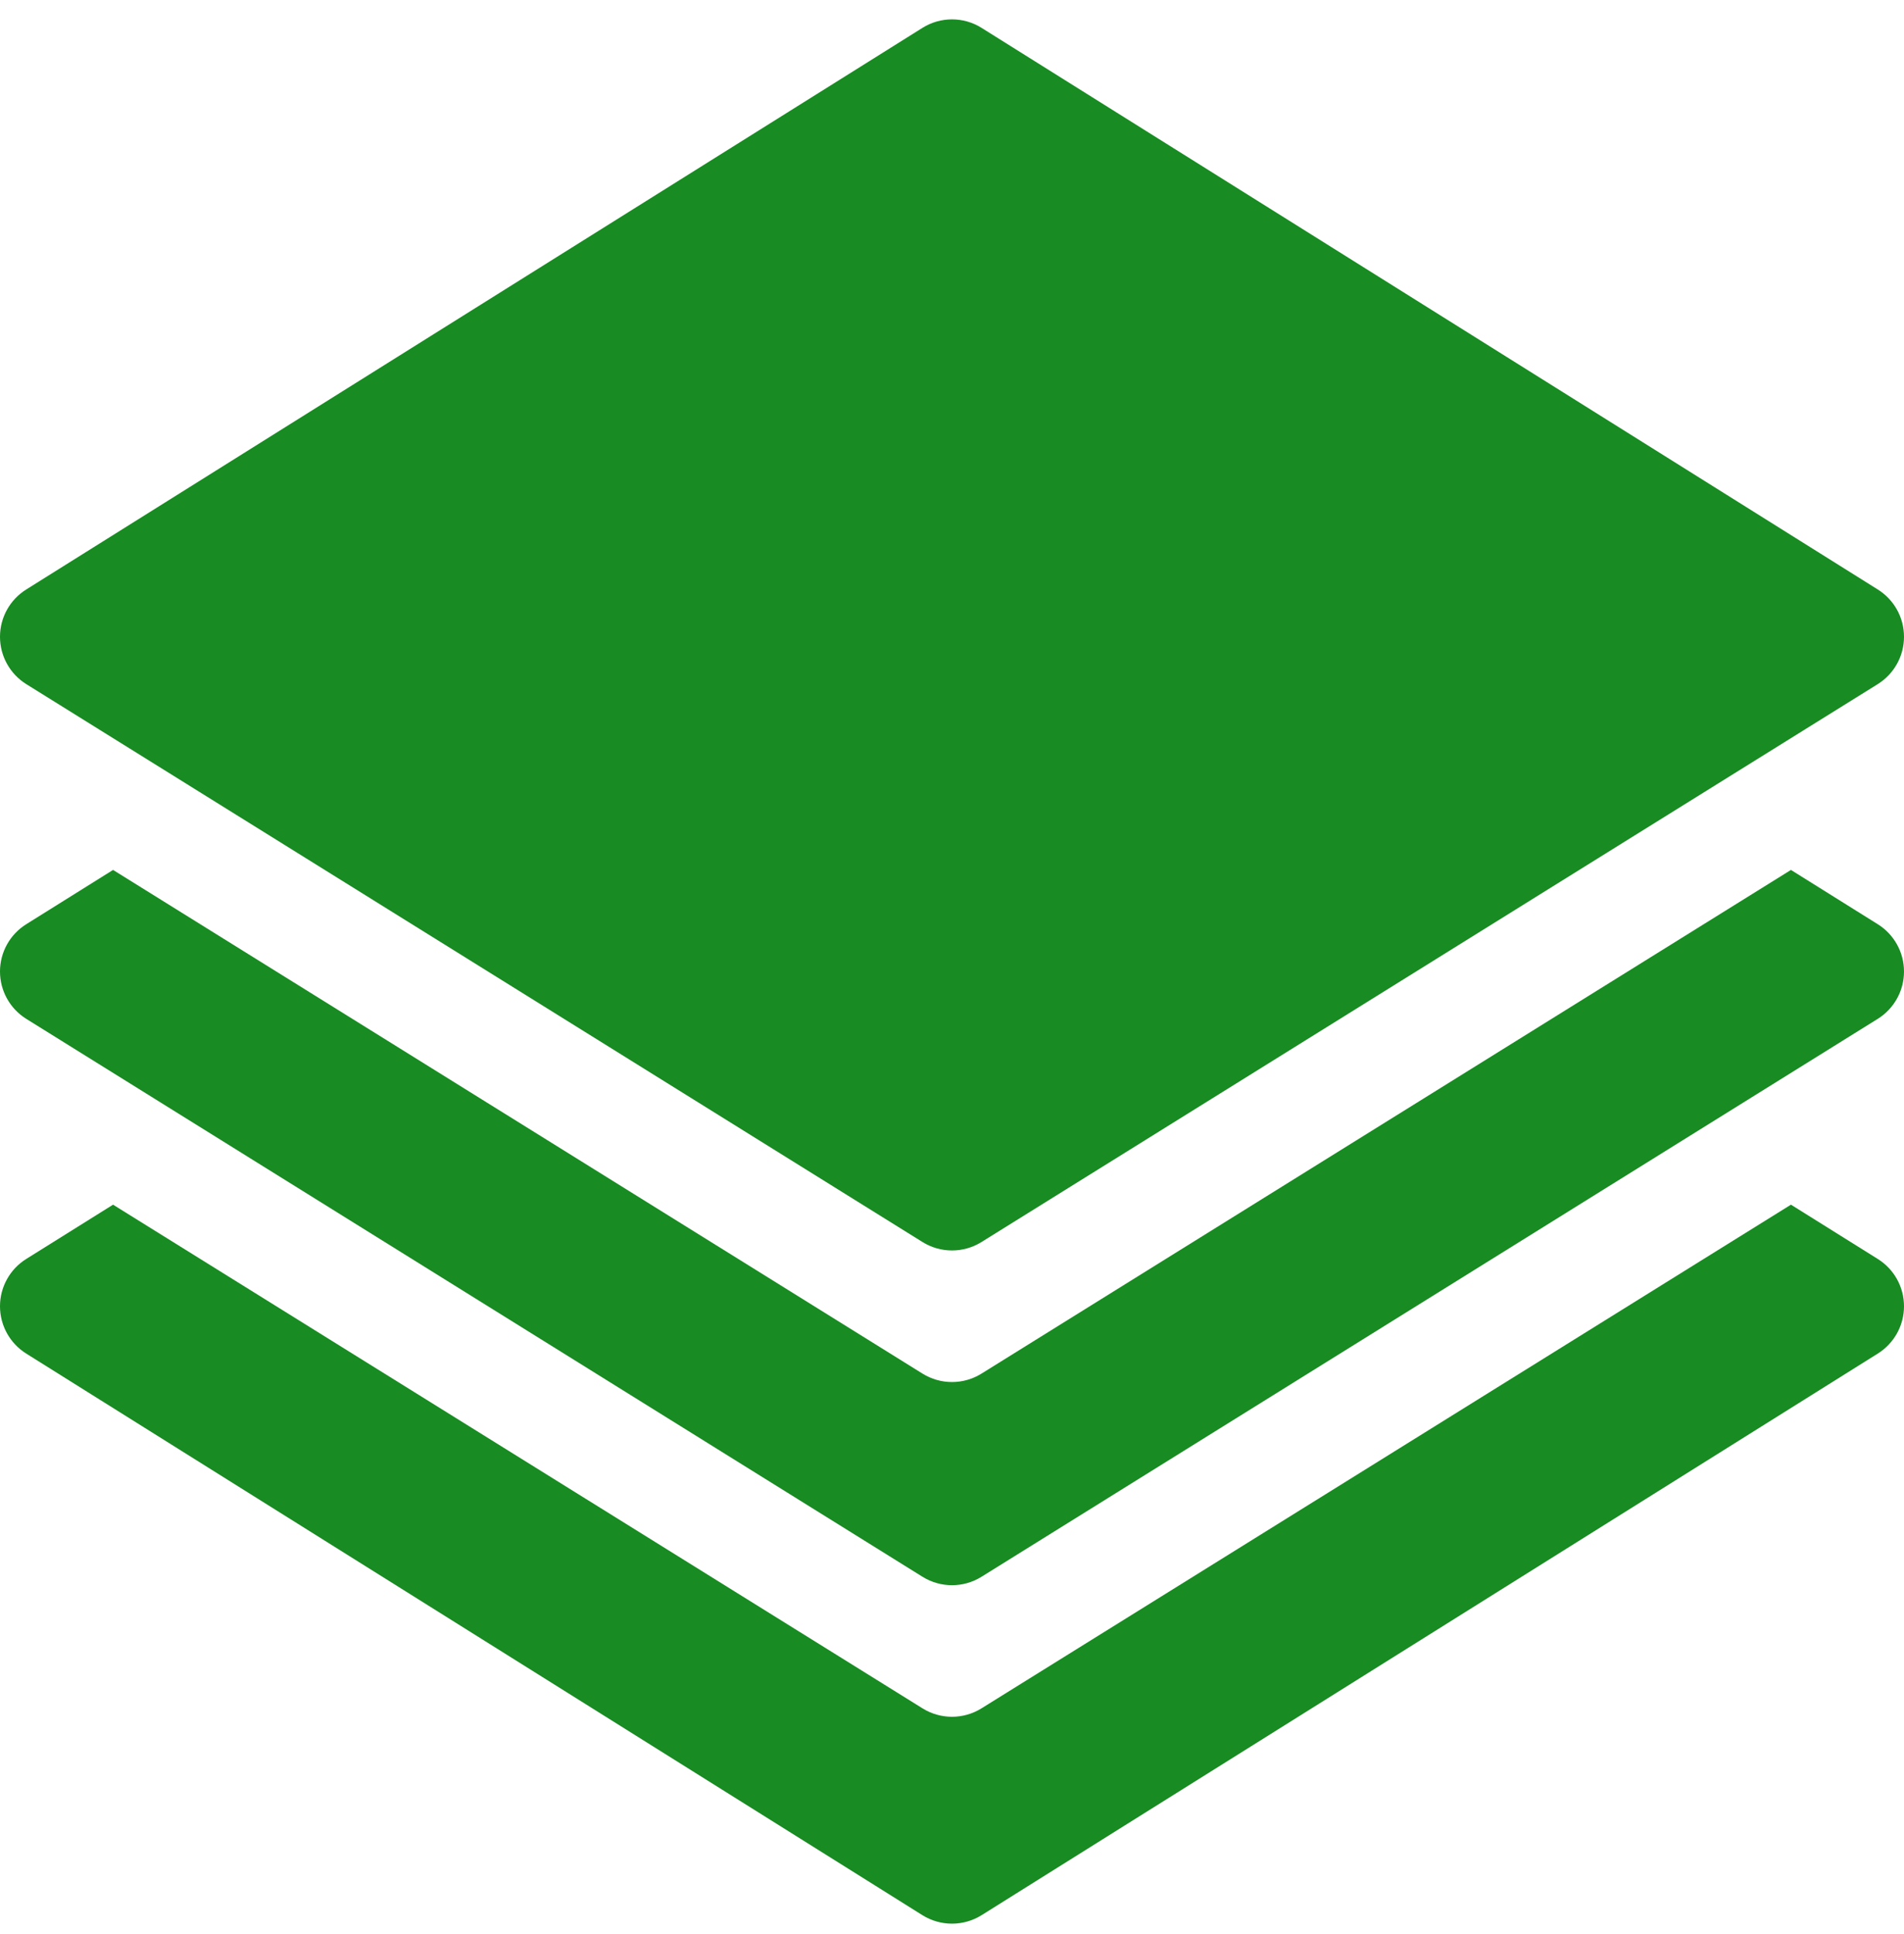<svg width="64" height="65" viewBox="0 0 64 65" fill="none" xmlns="http://www.w3.org/2000/svg">
<path d="M63.119 19.812L32.994 0.937C32.386 0.556 31.614 0.556 31.006 0.937L0.881 19.812C0.333 20.154 0 20.755 0 21.401C0 22.048 0.333 22.648 0.881 22.991L31.006 41.741C31.31 41.931 31.656 42.026 32 42.026C32.344 42.026 32.69 41.931 32.994 41.741L63.119 22.991C63.667 22.648 64 22.048 64 21.401C64 20.755 63.667 20.154 63.119 19.812Z" fill="#188B22"/>
<path d="M63.119 42.312L60.2 40.487L32.994 57.413C32.69 57.603 32.344 57.698 32 57.698C31.656 57.698 31.31 57.603 31.006 57.413L3.8 40.487L0.881 42.312C0.333 42.654 0 43.255 0 43.901C0 44.548 0.333 45.148 0.881 45.491L31.006 64.366C31.31 64.556 31.656 64.651 32 64.651C32.344 64.651 32.69 64.556 32.994 64.366L63.119 45.491C63.667 45.148 64 44.548 64 43.901C64 43.255 63.667 42.654 63.119 42.312Z" fill="#188B22"/>
<path d="M63.119 31.062L60.2 29.237L32.994 46.163C32.69 46.353 32.344 46.448 32 46.448C31.656 46.448 31.31 46.353 31.006 46.163L3.8 29.237L0.881 31.062C0.333 31.404 0 32.005 0 32.651C0 33.298 0.333 33.898 0.881 34.241L31.006 52.991C31.31 53.181 31.656 53.276 32 53.276C32.344 53.276 32.69 53.181 32.994 52.991L63.119 34.241C63.667 33.898 64 33.298 64 32.651C64 32.005 63.667 31.404 63.119 31.062Z" fill="#188B22"/>
</svg>
